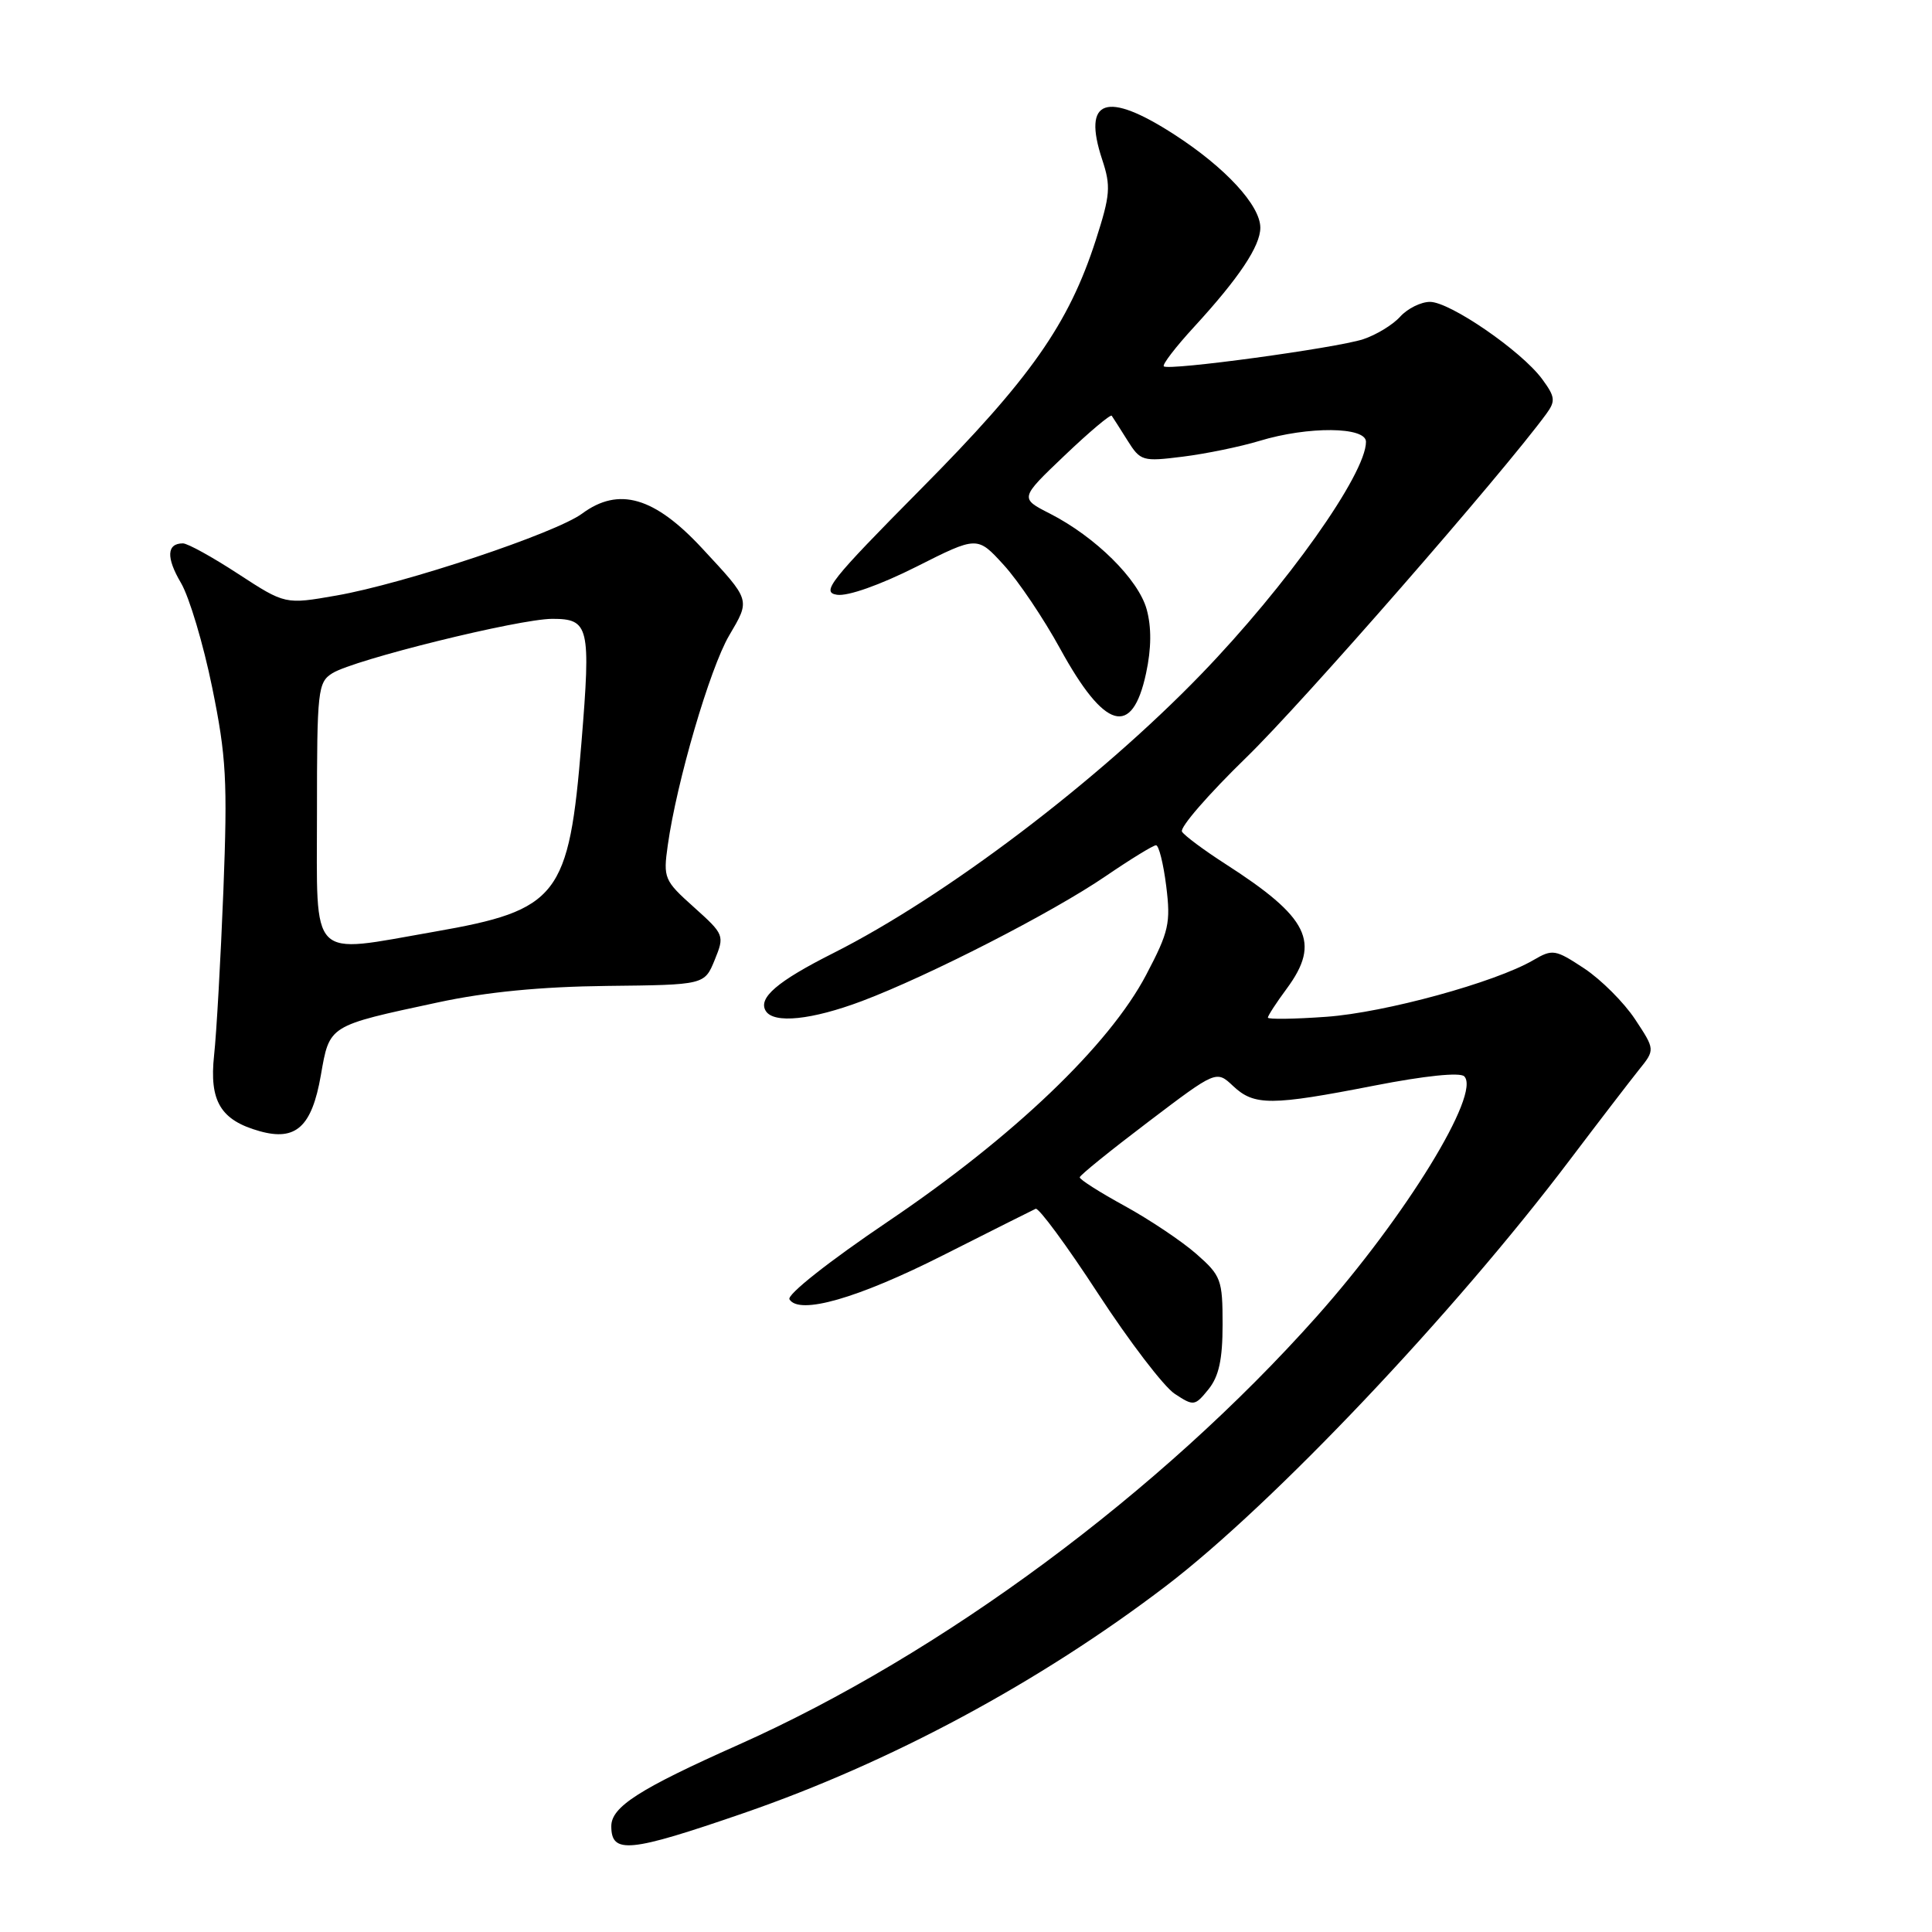 <?xml version="1.0" encoding="UTF-8" standalone="no"?>
<!DOCTYPE svg PUBLIC "-//W3C//DTD SVG 1.1//EN" "http://www.w3.org/Graphics/SVG/1.1/DTD/svg11.dtd" >
<svg xmlns="http://www.w3.org/2000/svg" xmlns:xlink="http://www.w3.org/1999/xlink" version="1.1" viewBox="0 0 256 256">
 <g >
 <path fill="currentColor"
d=" M 98.50 240.26 C 118.00 233.54 137.77 222.91 154.50 210.15 C 168.63 199.37 192.62 174.06 208.02 153.68 C 211.84 148.63 215.95 143.28 217.14 141.79 C 219.32 139.09 219.32 139.09 216.65 135.05 C 215.18 132.83 212.16 129.81 209.93 128.33 C 206.08 125.79 205.73 125.73 203.18 127.22 C 198.13 130.17 183.50 134.18 175.75 134.73 C 171.49 135.04 168.00 135.08 168.00 134.84 C 168.00 134.59 169.12 132.86 170.50 131.00 C 175.04 124.84 173.44 121.59 162.36 114.47 C 159.53 112.65 156.95 110.73 156.62 110.20 C 156.29 109.66 160.13 105.24 165.15 100.36 C 172.56 93.17 199.11 62.75 204.91 54.82 C 206.14 53.13 206.07 52.57 204.32 50.20 C 201.57 46.49 192.13 40.00 189.48 40.00 C 188.29 40.00 186.51 40.88 185.53 41.96 C 184.56 43.04 182.35 44.38 180.63 44.95 C 176.99 46.13 154.82 49.15 154.21 48.54 C 153.98 48.32 155.79 45.96 158.22 43.32 C 164.18 36.83 167.00 32.60 167.00 30.17 C 167.00 27.22 162.36 22.19 155.61 17.83 C 146.59 12.00 143.39 13.10 146.04 21.13 C 147.22 24.68 147.12 25.84 145.20 31.81 C 141.60 42.95 136.55 50.15 122.01 64.81 C 109.99 76.95 108.76 78.49 110.91 78.81 C 112.33 79.03 116.62 77.51 121.41 75.10 C 129.50 71.02 129.50 71.02 133.00 74.86 C 134.93 76.97 138.28 81.95 140.46 85.93 C 146.38 96.73 150.02 97.78 151.86 89.21 C 152.57 85.92 152.59 83.11 151.94 80.74 C 150.84 76.76 145.16 71.14 139.11 68.05 C 135.12 66.02 135.12 66.02 141.07 60.35 C 144.34 57.23 147.15 54.87 147.31 55.09 C 147.47 55.32 148.41 56.78 149.39 58.35 C 151.11 61.10 151.39 61.18 156.73 60.51 C 159.78 60.13 164.35 59.19 166.89 58.42 C 173.34 56.46 181.00 56.53 181.00 58.54 C 181.00 62.81 170.49 77.62 159.14 89.36 C 145.46 103.51 125.26 118.81 110.42 126.29 C 102.99 130.03 100.41 132.24 101.47 133.96 C 102.53 135.67 107.56 135.15 114.23 132.64 C 123.10 129.29 139.43 120.93 146.50 116.10 C 149.80 113.85 152.81 112.00 153.18 112.00 C 153.55 112.00 154.16 114.44 154.53 117.41 C 155.14 122.30 154.89 123.44 151.88 129.16 C 146.98 138.50 134.28 150.63 117.73 161.81 C 109.82 167.15 104.23 171.57 104.61 172.17 C 105.90 174.27 113.67 172.04 125.00 166.31 C 131.32 163.12 136.83 160.35 137.23 160.17 C 137.63 159.99 141.36 165.05 145.51 171.42 C 149.66 177.78 154.23 183.76 155.66 184.69 C 158.17 186.34 158.32 186.32 160.13 184.09 C 161.51 182.38 162.00 180.14 162.00 175.49 C 162.00 169.57 161.80 169.03 158.53 166.16 C 156.62 164.48 152.35 161.62 149.04 159.80 C 145.73 157.99 143.04 156.28 143.07 156.00 C 143.09 155.72 147.18 152.42 152.14 148.66 C 161.17 141.81 161.17 141.81 163.40 143.91 C 166.19 146.53 168.43 146.52 182.10 143.85 C 188.80 142.54 193.46 142.06 194.02 142.62 C 196.27 144.87 186.25 161.20 174.49 174.42 C 153.72 197.76 124.78 219.19 97.83 231.20 C 84.70 237.05 81.00 239.42 81.00 241.98 C 81.00 245.71 83.38 245.47 98.50 240.26 Z  M 42.51 142.50 C 43.68 135.80 43.45 135.95 58.00 132.83 C 64.44 131.44 71.67 130.74 80.43 130.64 C 93.35 130.50 93.35 130.50 94.70 127.20 C 96.02 123.95 95.98 123.83 91.95 120.21 C 88.00 116.68 87.87 116.35 88.48 112.02 C 89.66 103.60 94.06 88.57 96.61 84.22 C 99.44 79.40 99.51 79.63 93.05 72.67 C 86.72 65.84 81.99 64.47 77.14 68.05 C 73.63 70.65 53.54 77.35 44.58 78.91 C 37.79 80.10 37.79 80.10 31.57 76.05 C 28.16 73.82 24.86 72.00 24.24 72.00 C 22.09 72.00 21.99 73.87 23.98 77.24 C 25.08 79.11 26.94 85.33 28.11 91.07 C 29.99 100.26 30.16 103.47 29.60 118.00 C 29.24 127.08 28.69 136.89 28.37 139.81 C 27.71 145.92 29.23 148.44 34.42 149.89 C 39.21 151.23 41.32 149.30 42.51 142.50 Z  M 42.00 107.74 C 42.00 91.42 42.11 90.41 44.05 89.20 C 46.94 87.40 68.75 82.01 73.18 82.00 C 78.06 82.00 78.30 83.01 77.05 98.34 C 75.39 118.81 74.00 120.59 57.54 123.46 C 40.81 126.38 42.00 127.59 42.00 107.74 Z "/>
</g>
</svg>